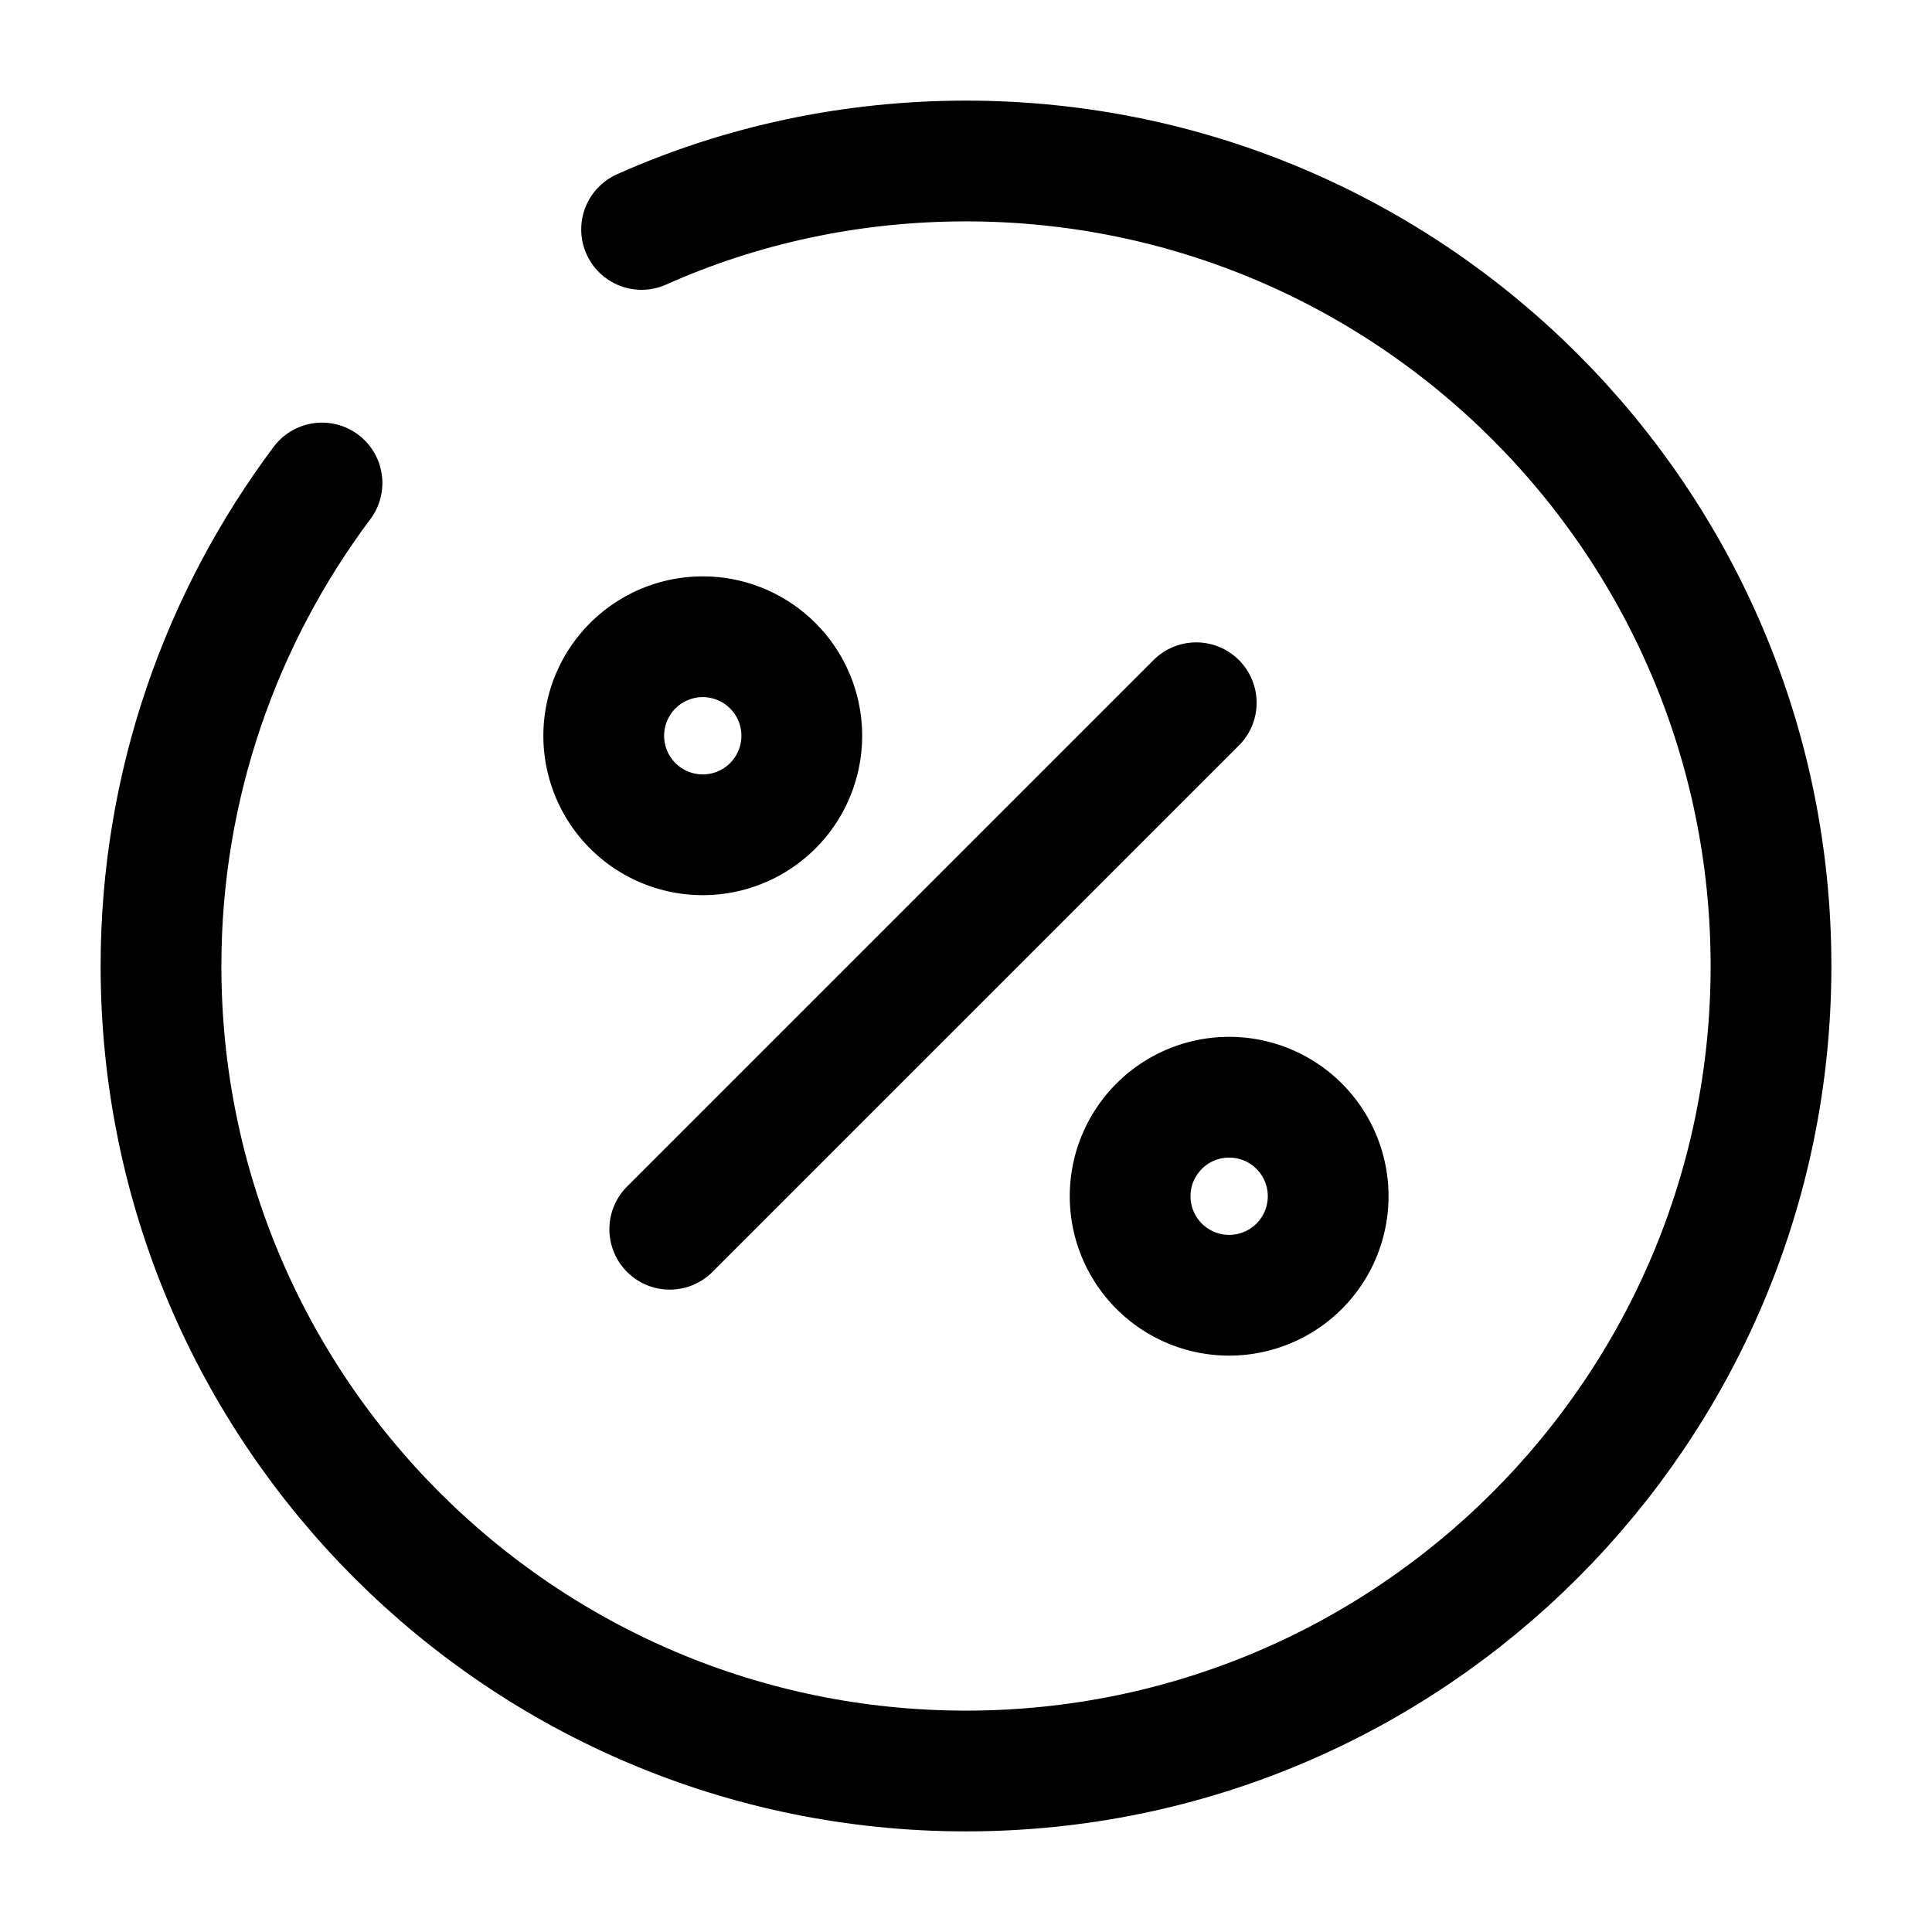 <svg xmlns="http://www.w3.org/2000/svg" fill="none" viewBox="0 0 24 24" stroke="currentColor" aria-hidden="true">
  <path stroke-linecap="round" stroke-linejoin="round" stroke-width="1.5" d="M8.32 15.27l6.54-6.54M8.73 10.37a1.23 1.23 0 100-2.46 1.23 1.23 0 000 2.46zM15.269 16.09a1.23 1.23 0 100-2.46 1.23 1.23 0 000 2.46z"/>
  <path stroke-linecap="round" stroke-linejoin="round" stroke-width="1.5" d="M4 6c-1.25 1.67-2 3.75-2 6 0 5.52 4.48 10 10 10s10-4.48 10-10S17.52 2 12 2c-1.43 0-2.8.3-4.03.85"/>
</svg>
